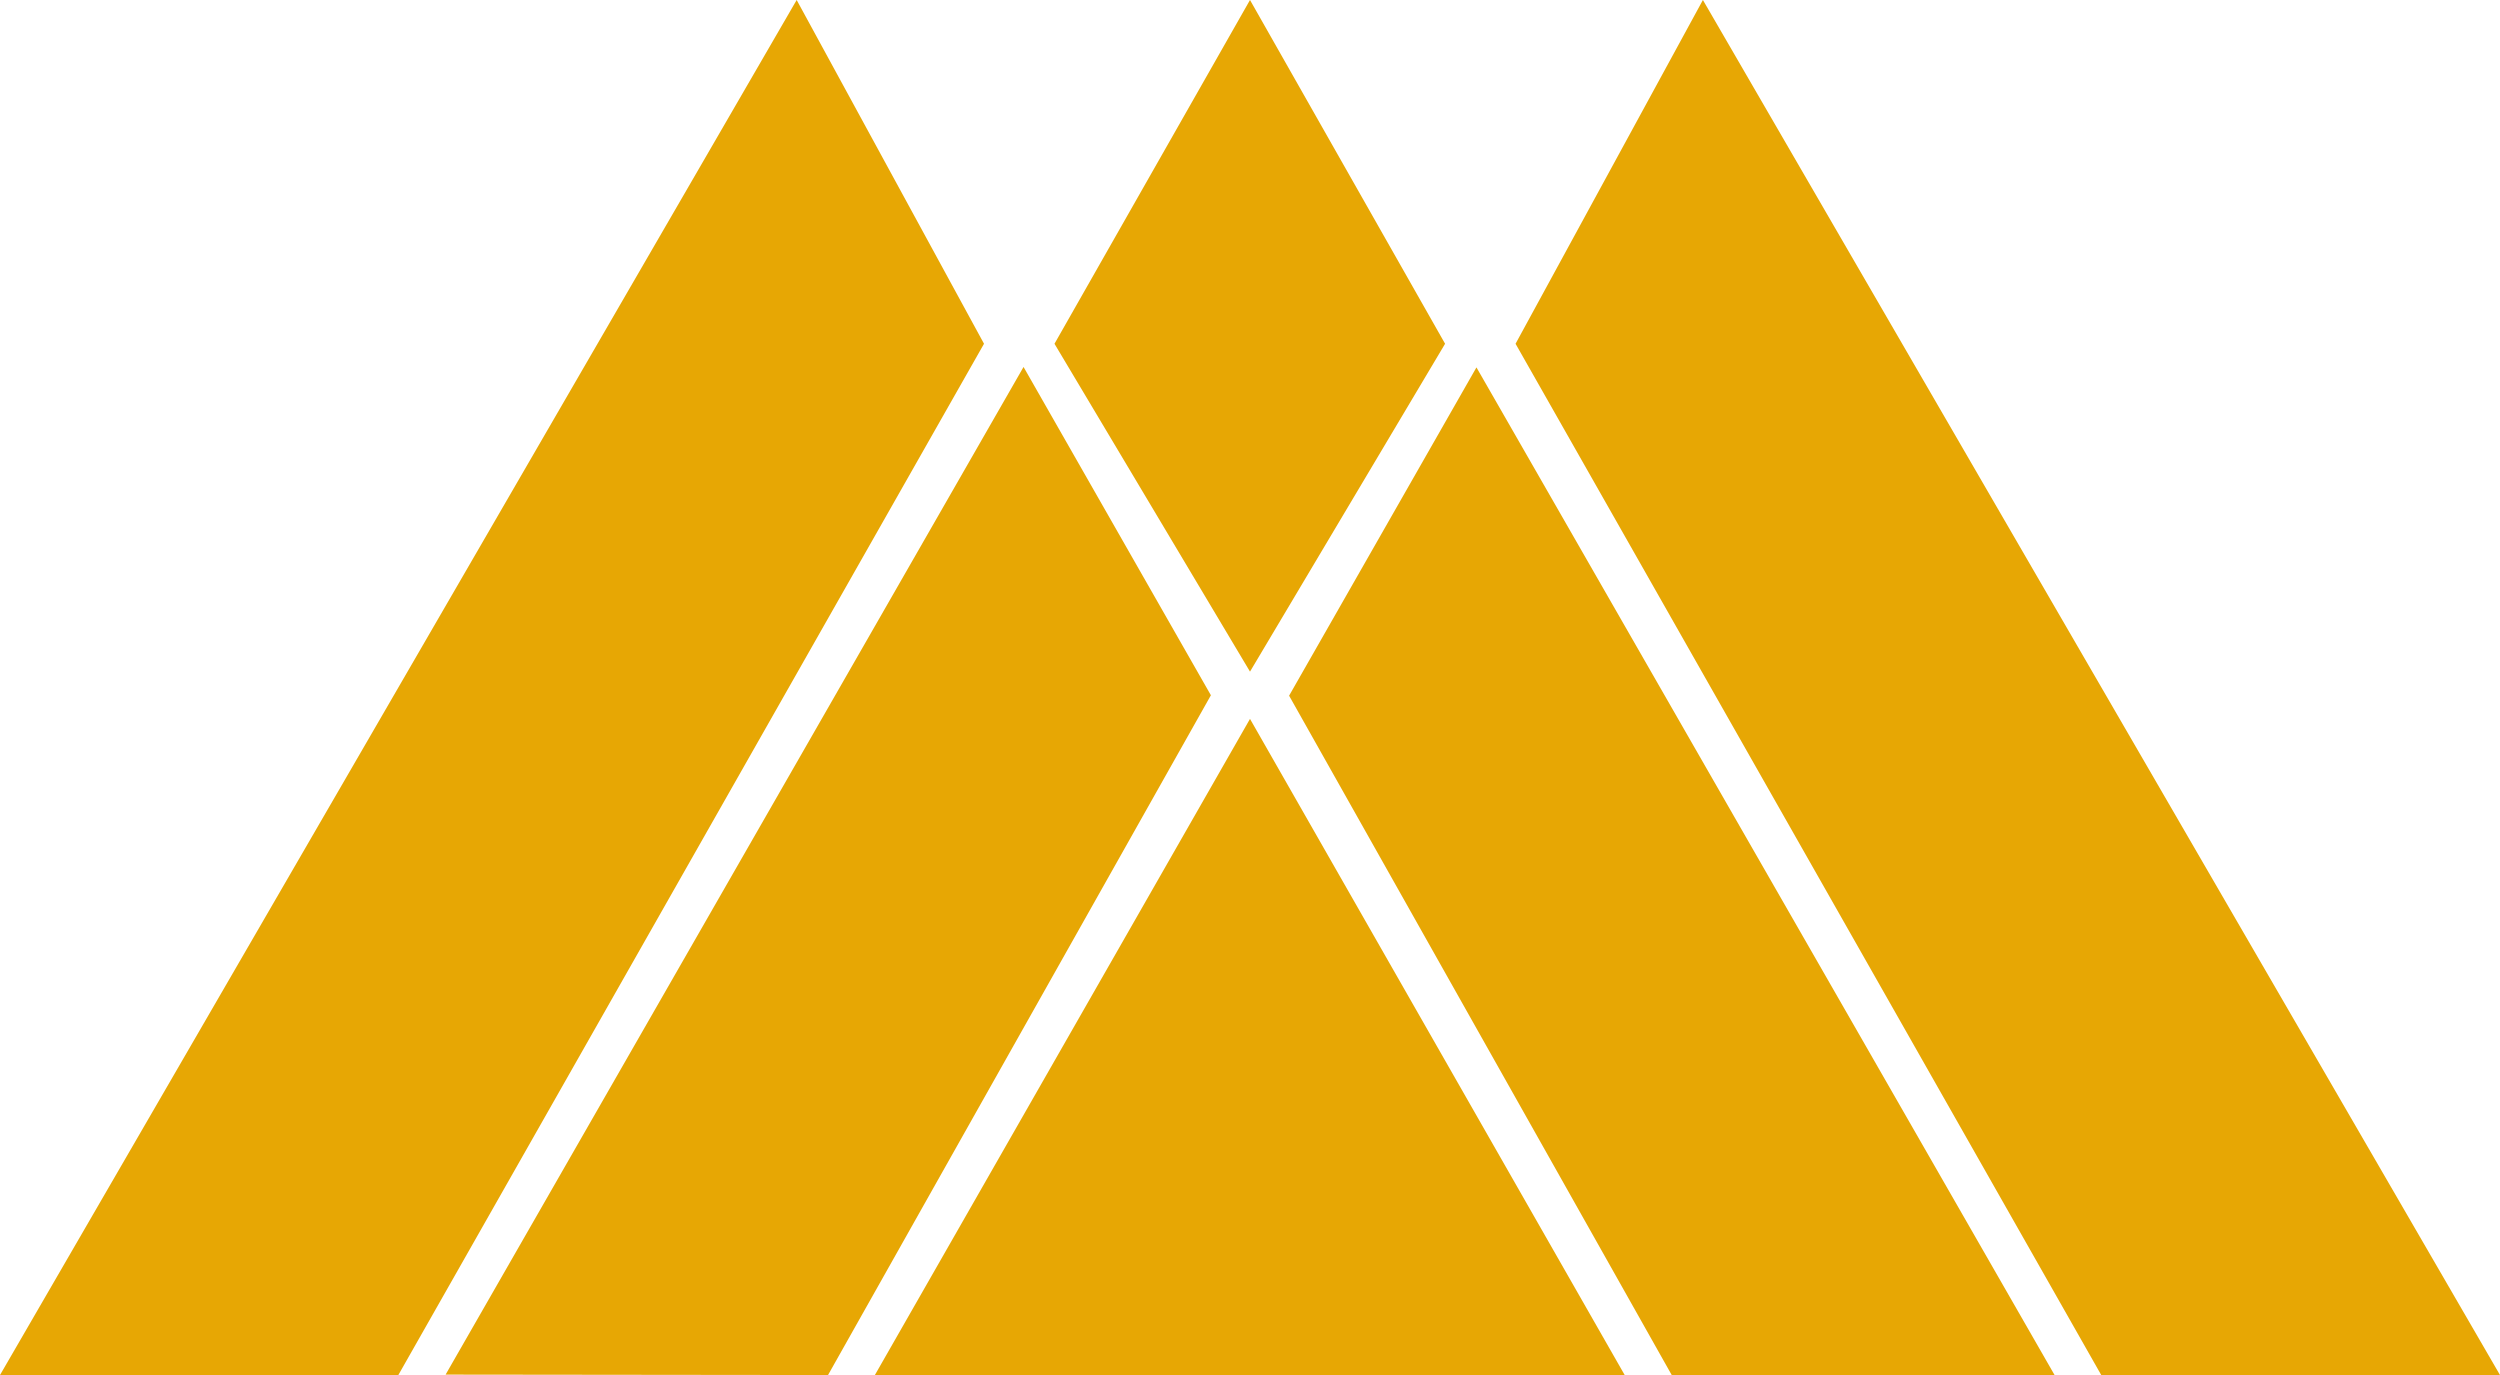 <svg xmlns="http://www.w3.org/2000/svg" viewBox="0 0 58.18 32" width="58.18" height="32" fill="#e7a704"><path d="m9.27 32L22.9 8l-4.36-8L0 32zm10 0 8.91-15.82-4.36-7.64-13.45 23.45zm16-24L48.9 32h9.28L39.63 0zM20.36 32h17.45l-8.72-15.27zm14-23.45L30 16.19l8.91 15.82h8.91zM24.54 8l4.55-8 4.54 8-4.54 7.63z"/></svg>